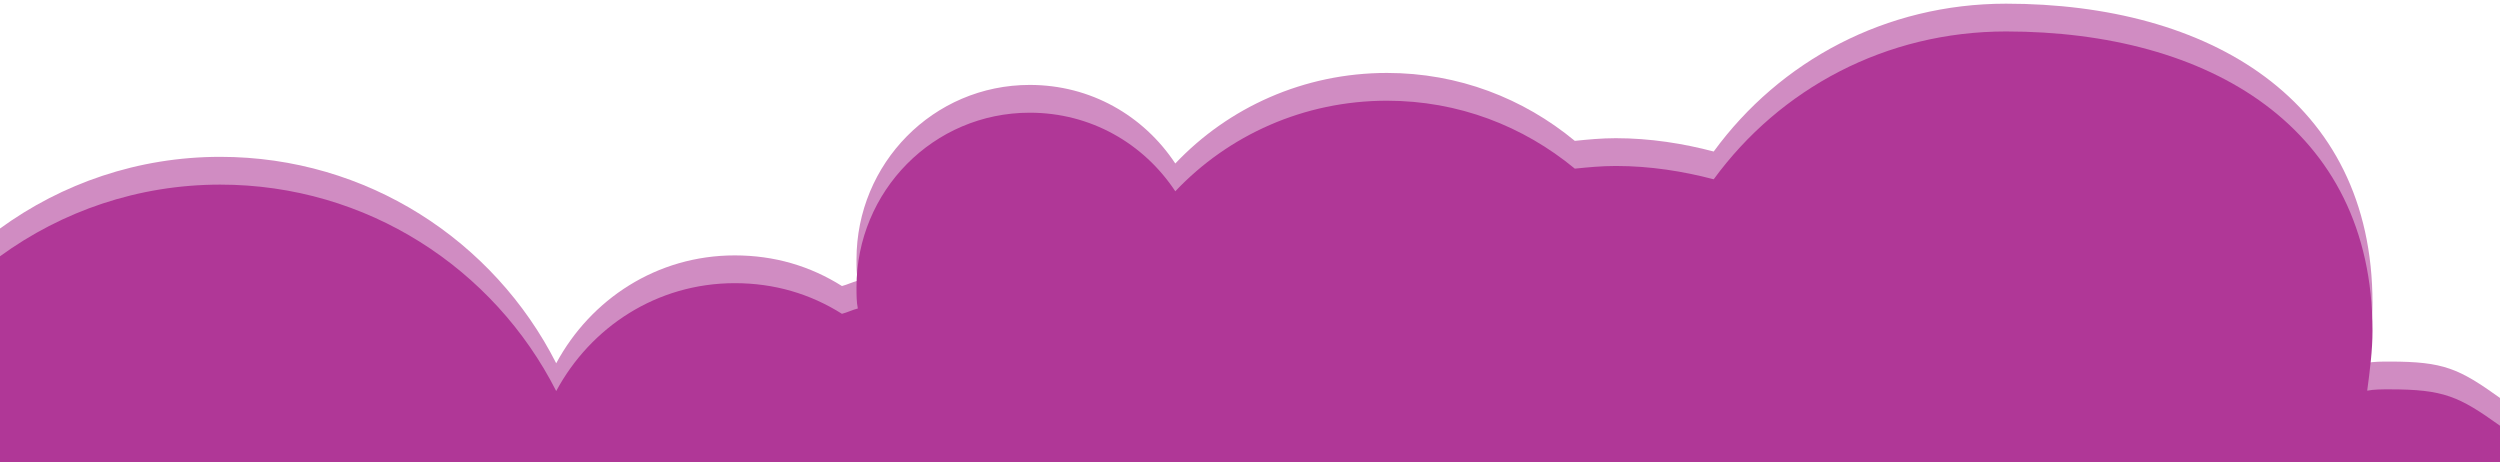 <svg width="360" height="67" viewBox="0 0 360 67" fill="none" xmlns="http://www.w3.org/2000/svg" preserveAspectRatio="none">
<path d="M360 57.304C354.095 53.085 351.925 52.066 344.115 52.066C342.972 52.066 341.829 52.066 340.877 52.257C341.258 49.381 341.639 46.504 341.639 43.627C341.639 14.285 318.018 0.53 288.873 0.53C271.538 0.53 256.299 8.777 246.774 21.818C242.393 20.667 237.63 19.9 232.678 19.9C230.582 19.9 228.677 20.092 226.773 20.284C219.343 14.147 210.009 10.503 199.723 10.503C187.722 10.503 176.864 15.489 169.244 23.544C164.672 16.64 157.053 12.229 148.29 12.229C134.384 12.229 123.336 23.544 123.336 37.352C123.336 38.503 123.336 39.462 123.526 40.421C123.145 40.517 122.764 40.66 122.383 40.804C122.002 40.948 121.621 41.092 121.24 41.188C116.669 38.311 111.525 36.777 105.811 36.777C94.572 36.777 85.047 43.106 80.094 52.311C71.141 34.667 52.854 22.585 31.71 22.585C19.88 22.585 8.925 26.413 0 32.906V62.53H360V57.304Z" fill="#D08CC2"/>
<path d="M360 61.304C354.095 57.085 351.925 56.066 344.115 56.066C342.972 56.066 341.829 56.066 340.877 56.257C341.258 53.381 341.639 50.504 341.639 47.627C341.639 18.285 318.018 4.53 288.873 4.53C271.538 4.53 256.299 12.777 246.774 25.818C242.393 24.667 237.63 23.9 232.678 23.9C230.582 23.9 228.677 24.092 226.773 24.284C219.343 18.147 210.009 14.503 199.723 14.503C187.722 14.503 176.864 19.489 169.244 27.544C164.672 20.64 157.053 16.229 148.29 16.229C134.384 16.229 123.336 27.544 123.336 41.352C123.336 42.503 123.336 43.462 123.526 44.421C123.145 44.517 122.764 44.66 122.383 44.804C122.002 44.948 121.621 45.092 121.24 45.188C116.669 42.311 111.525 40.777 105.811 40.777C94.572 40.777 85.047 47.106 80.094 56.311C71.141 38.667 52.854 26.585 31.71 26.585C19.88 26.585 8.925 30.413 0 36.906V66.53H360V61.304Z" fill="#B03797"/>
</svg>
